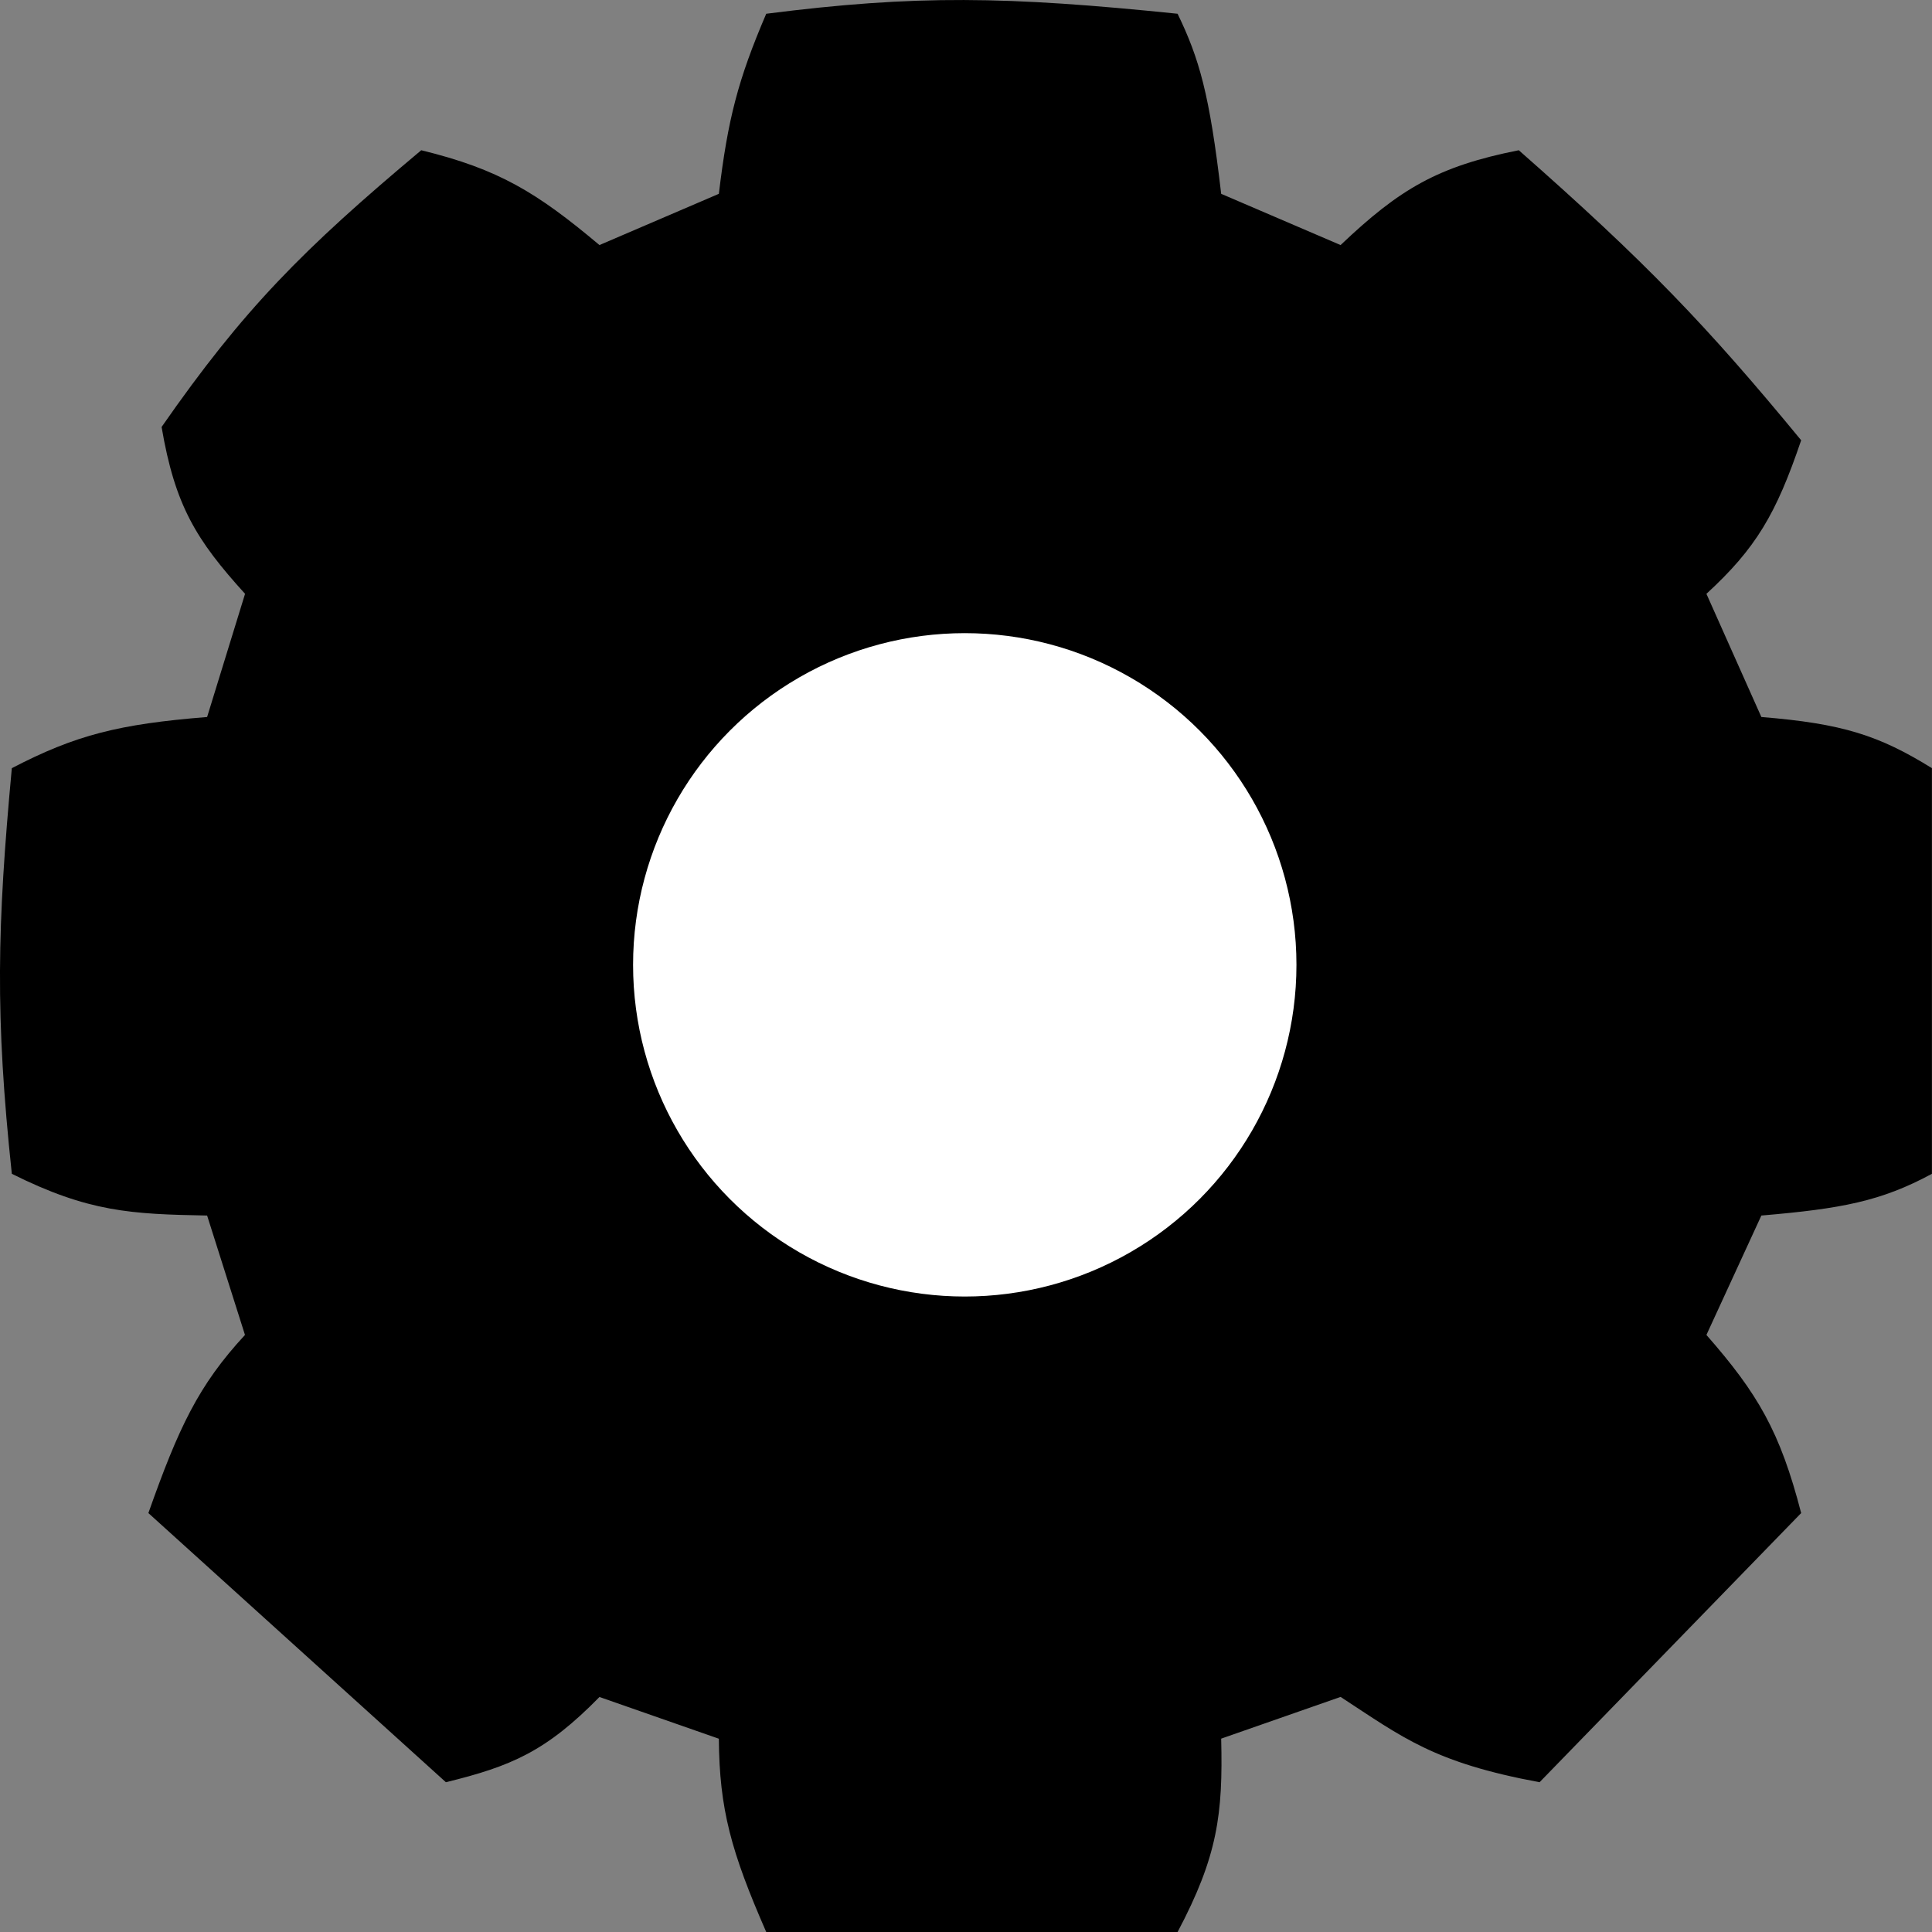 <svg width="25" height="25" fill="none" xmlns="http://www.w3.org/2000/svg"><rect width="100%" height="100%" fill="#808080" stroke="none"/><path d="M9.302 2.508l-1.545.663c-.812-.682-1.303-.982-2.306-1.227C3.916 3.23 3.152 4 2.091 5.525c.173 1.017.448 1.463 1.08 2.159L2.68 9.278C1.538 9.37.98 9.51.153 9.94c-.19 2.05-.218 3.2 0 5.249.994.496 1.545.522 2.527.54l.49 1.545c-.603.652-.858 1.197-1.25 2.305l3.85 3.483c.844-.207 1.295-.397 1.987-1.103l1.545.54c.006.912.16 1.465.613 2.501h5.323c.519-.98.588-1.527.564-2.502l1.545-.54c.808.527 1.205.85 2.575 1.104l3.385-3.483c-.273-1.055-.56-1.545-1.226-2.305l.711-1.545c1.034-.088 1.549-.184 2.207-.54V9.94c-.684-.424-1.158-.577-2.207-.662l-.711-1.594c.64-.588.902-1.031 1.226-1.987-1.221-1.483-2.01-2.306-3.654-3.753-1.048.208-1.54.5-2.306 1.227l-1.545-.663c-.151-1.295-.284-1.75-.564-2.33-2.211-.227-3.388-.247-5.323 0-.365.852-.497 1.363-.613 2.33z" fill="#000"/><circle cx="12.484" cy="12.485" r="4.292" fill="#fff"/></svg>